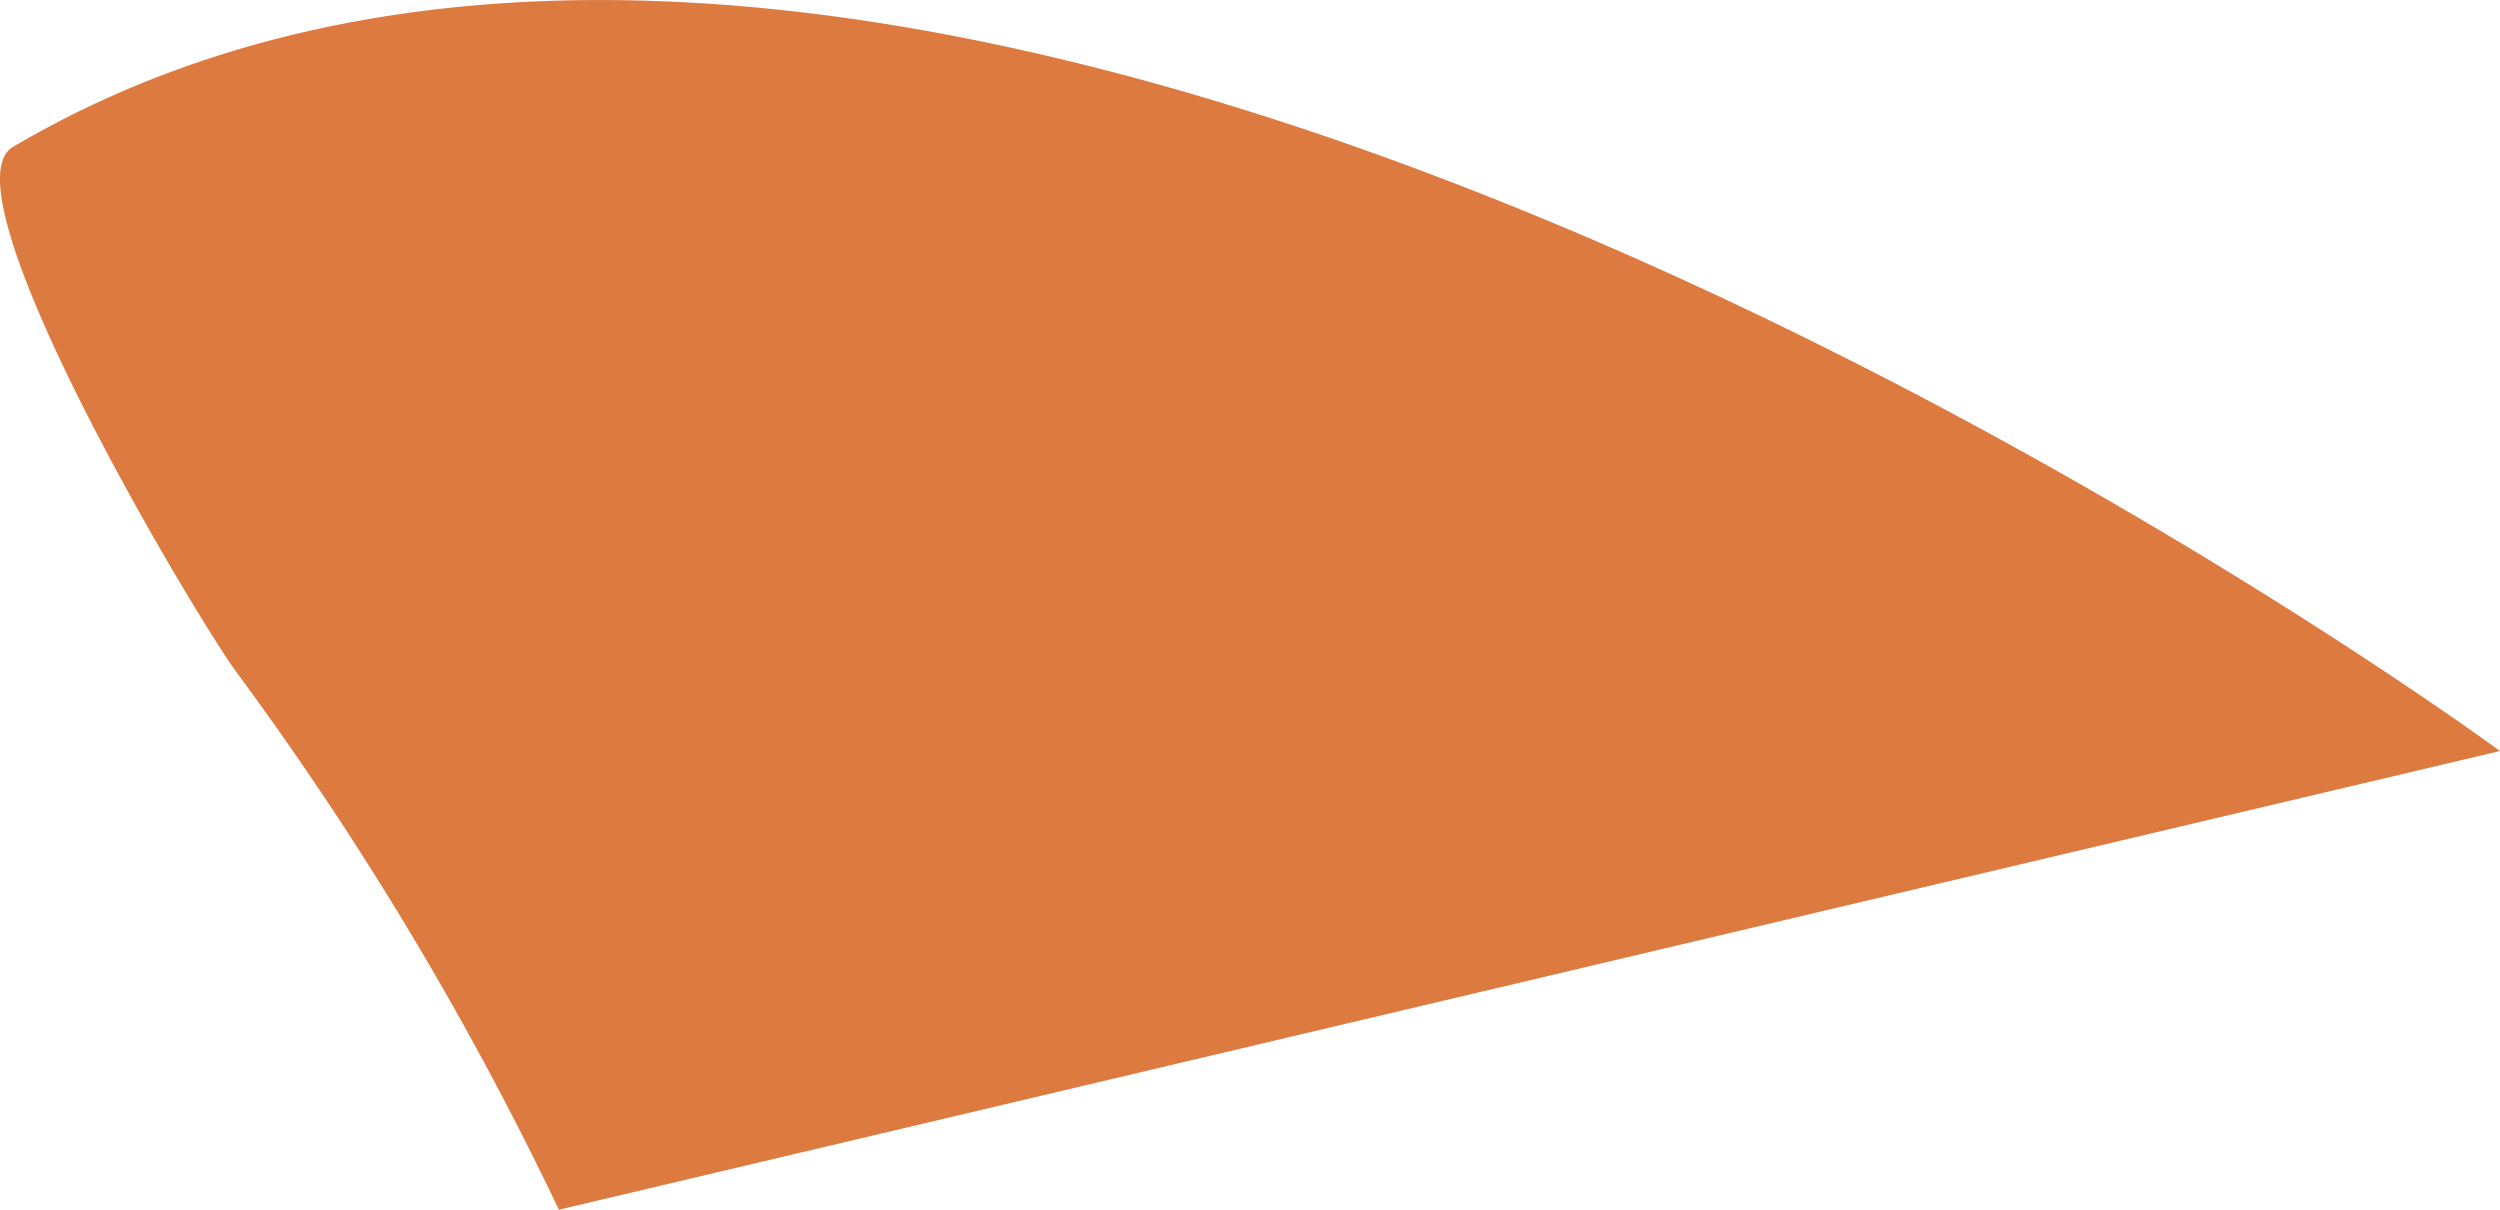 <svg xmlns="http://www.w3.org/2000/svg" width="105.391" height="50.991" viewBox="0 0 105.391 50.991"><defs><style>.a{fill:#dc7a3f;}</style></defs><path class="a" d="M21132.08-15191.5c-3.09,1.819,7.791,19.941,9.406,22.125a138.3,138.3,0,0,1,13.605,22.68l81.83-19.336S21171.111-15214.488,21132.08-15191.5Z" transform="translate(-21131.531 15197.691)"/></svg>